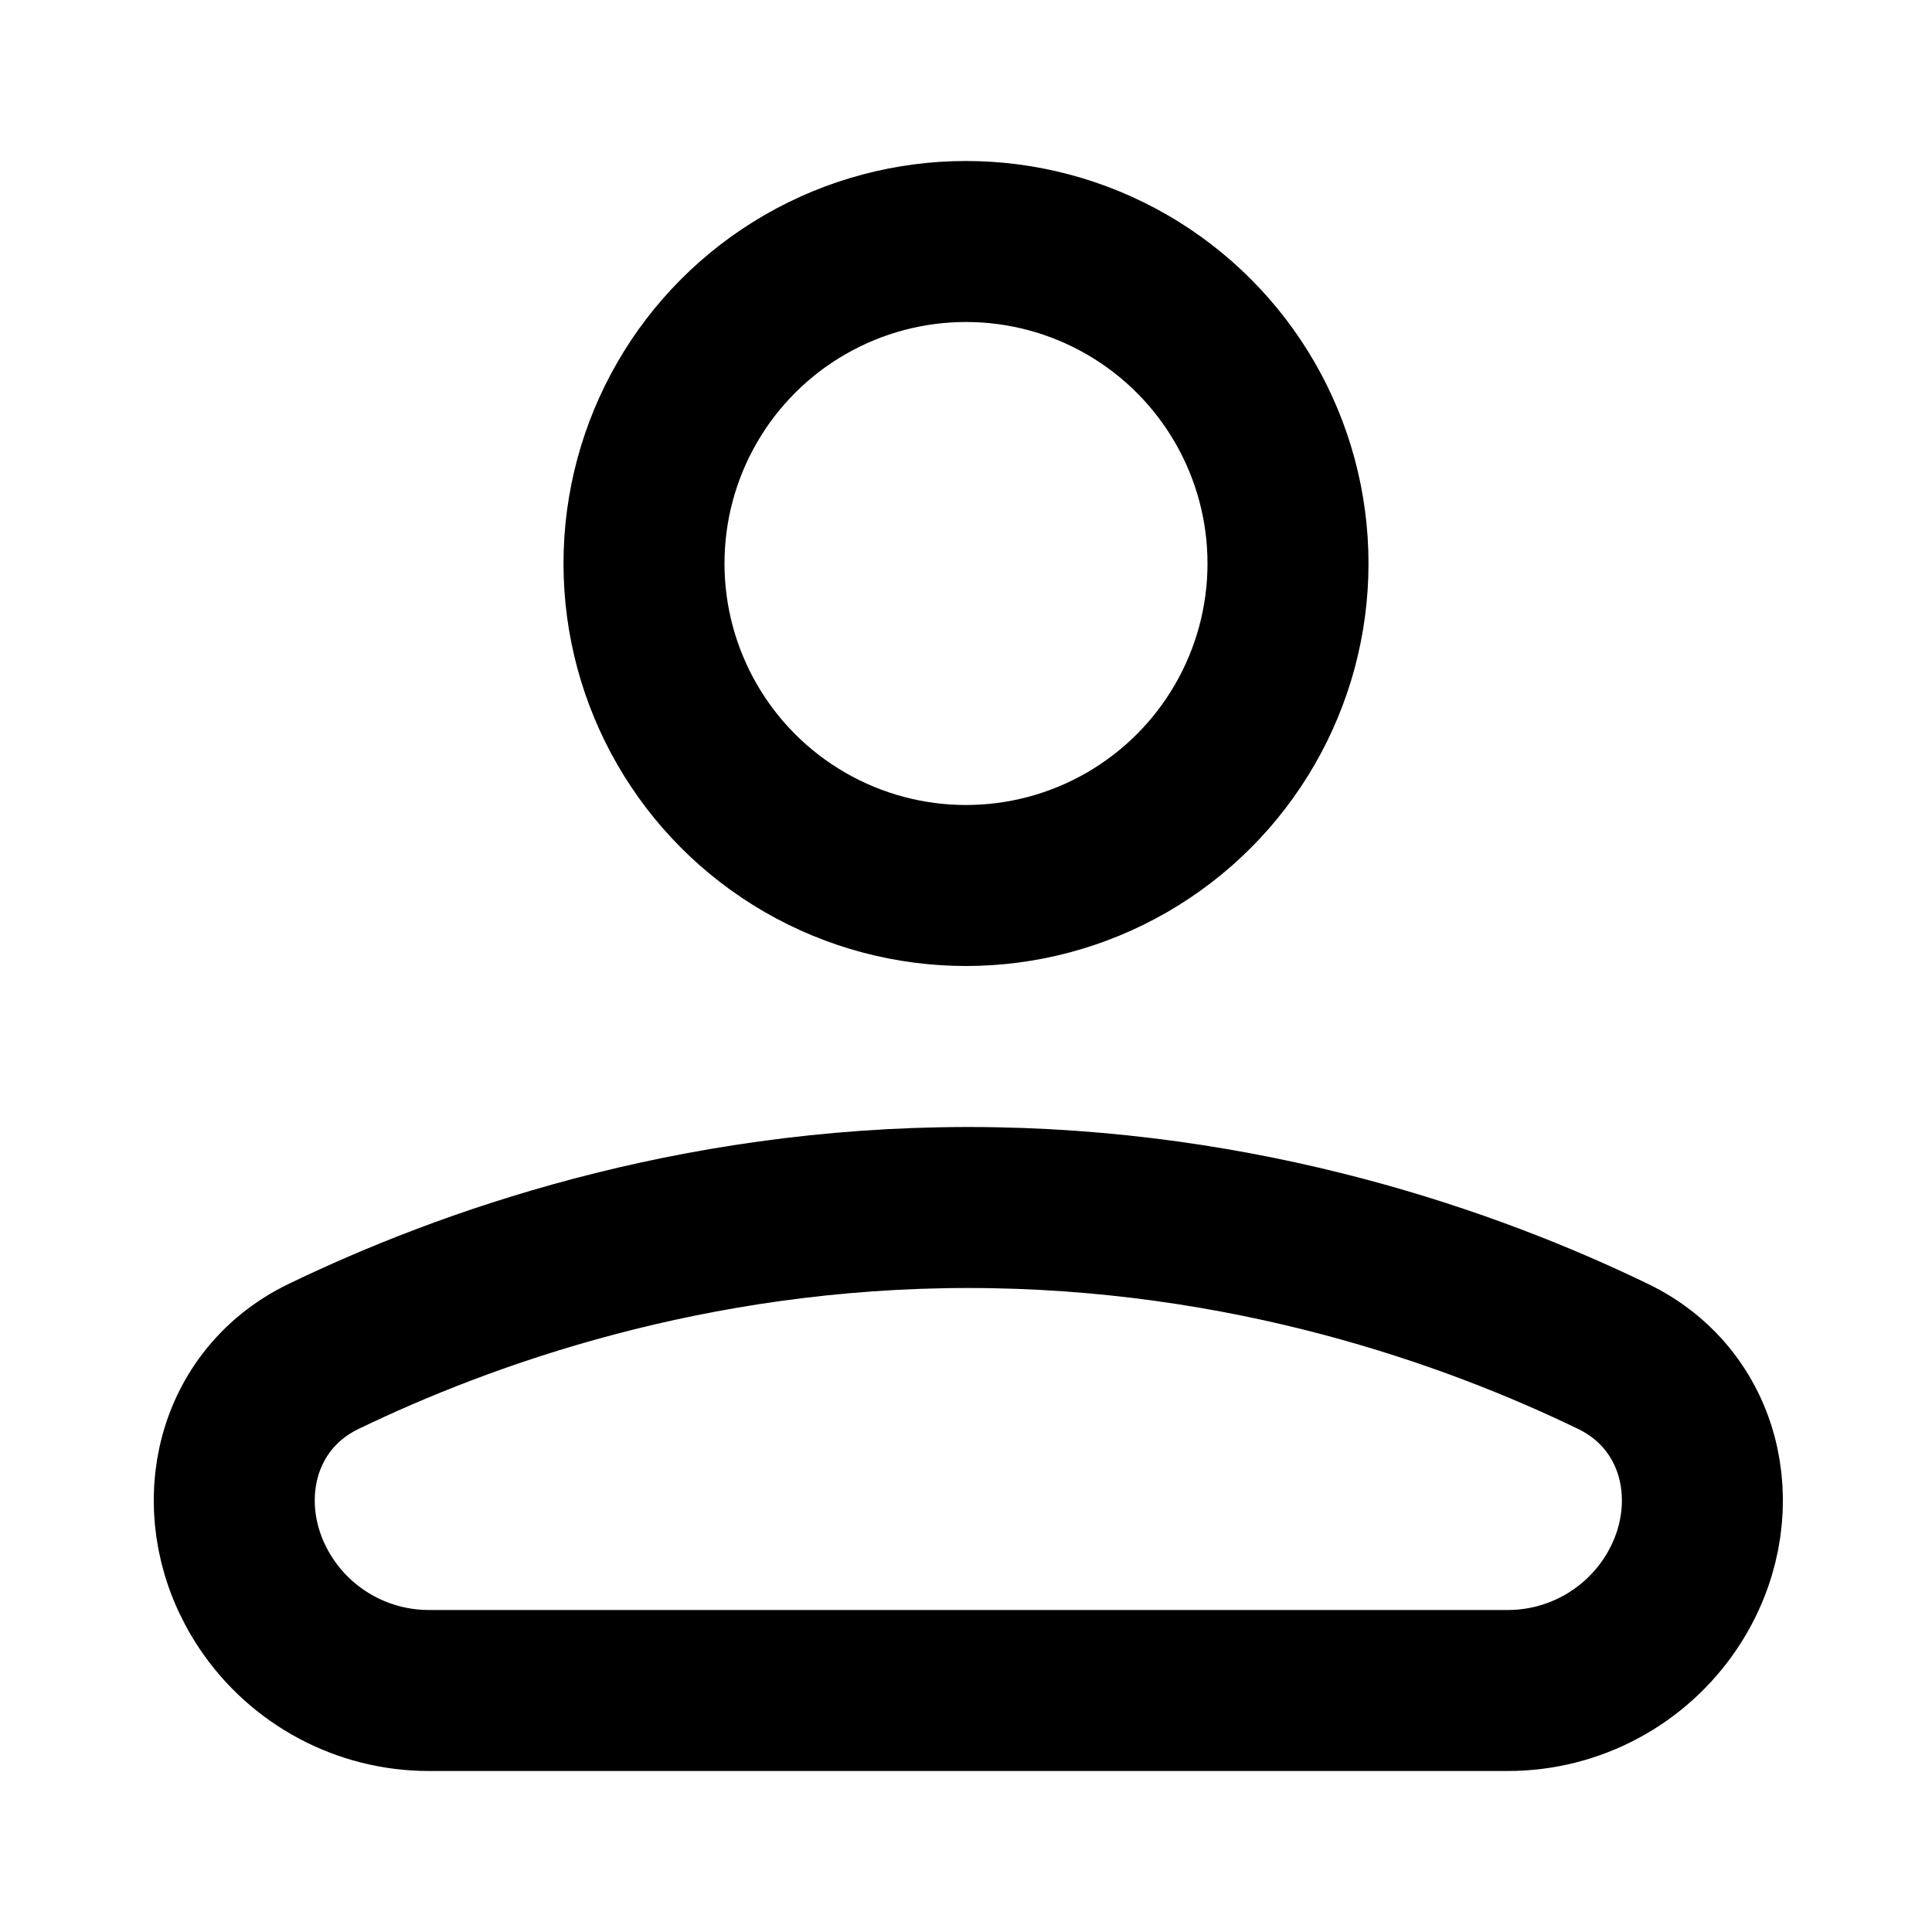 <svg width="24" height="24" viewBox="0 0 24 24" fill="none" xmlns="http://www.w3.org/2000/svg">
<circle cx="12" cy="7" r="4" stroke="black" stroke-width="2" stroke-linecap="round"/>
<path d="M4.02 16.85C5.771 16.004 8.575 15 12.029 15C15.482 15 18.287 16.003 20.038 16.85C21.201 17.412 21.469 18.843 20.752 19.919C20.301 20.594 19.543 21 18.731 21H5.327C4.515 21 3.756 20.594 3.306 19.919C2.589 18.843 2.856 17.412 4.02 16.85Z" stroke="black" stroke-width="2"/>
</svg>

